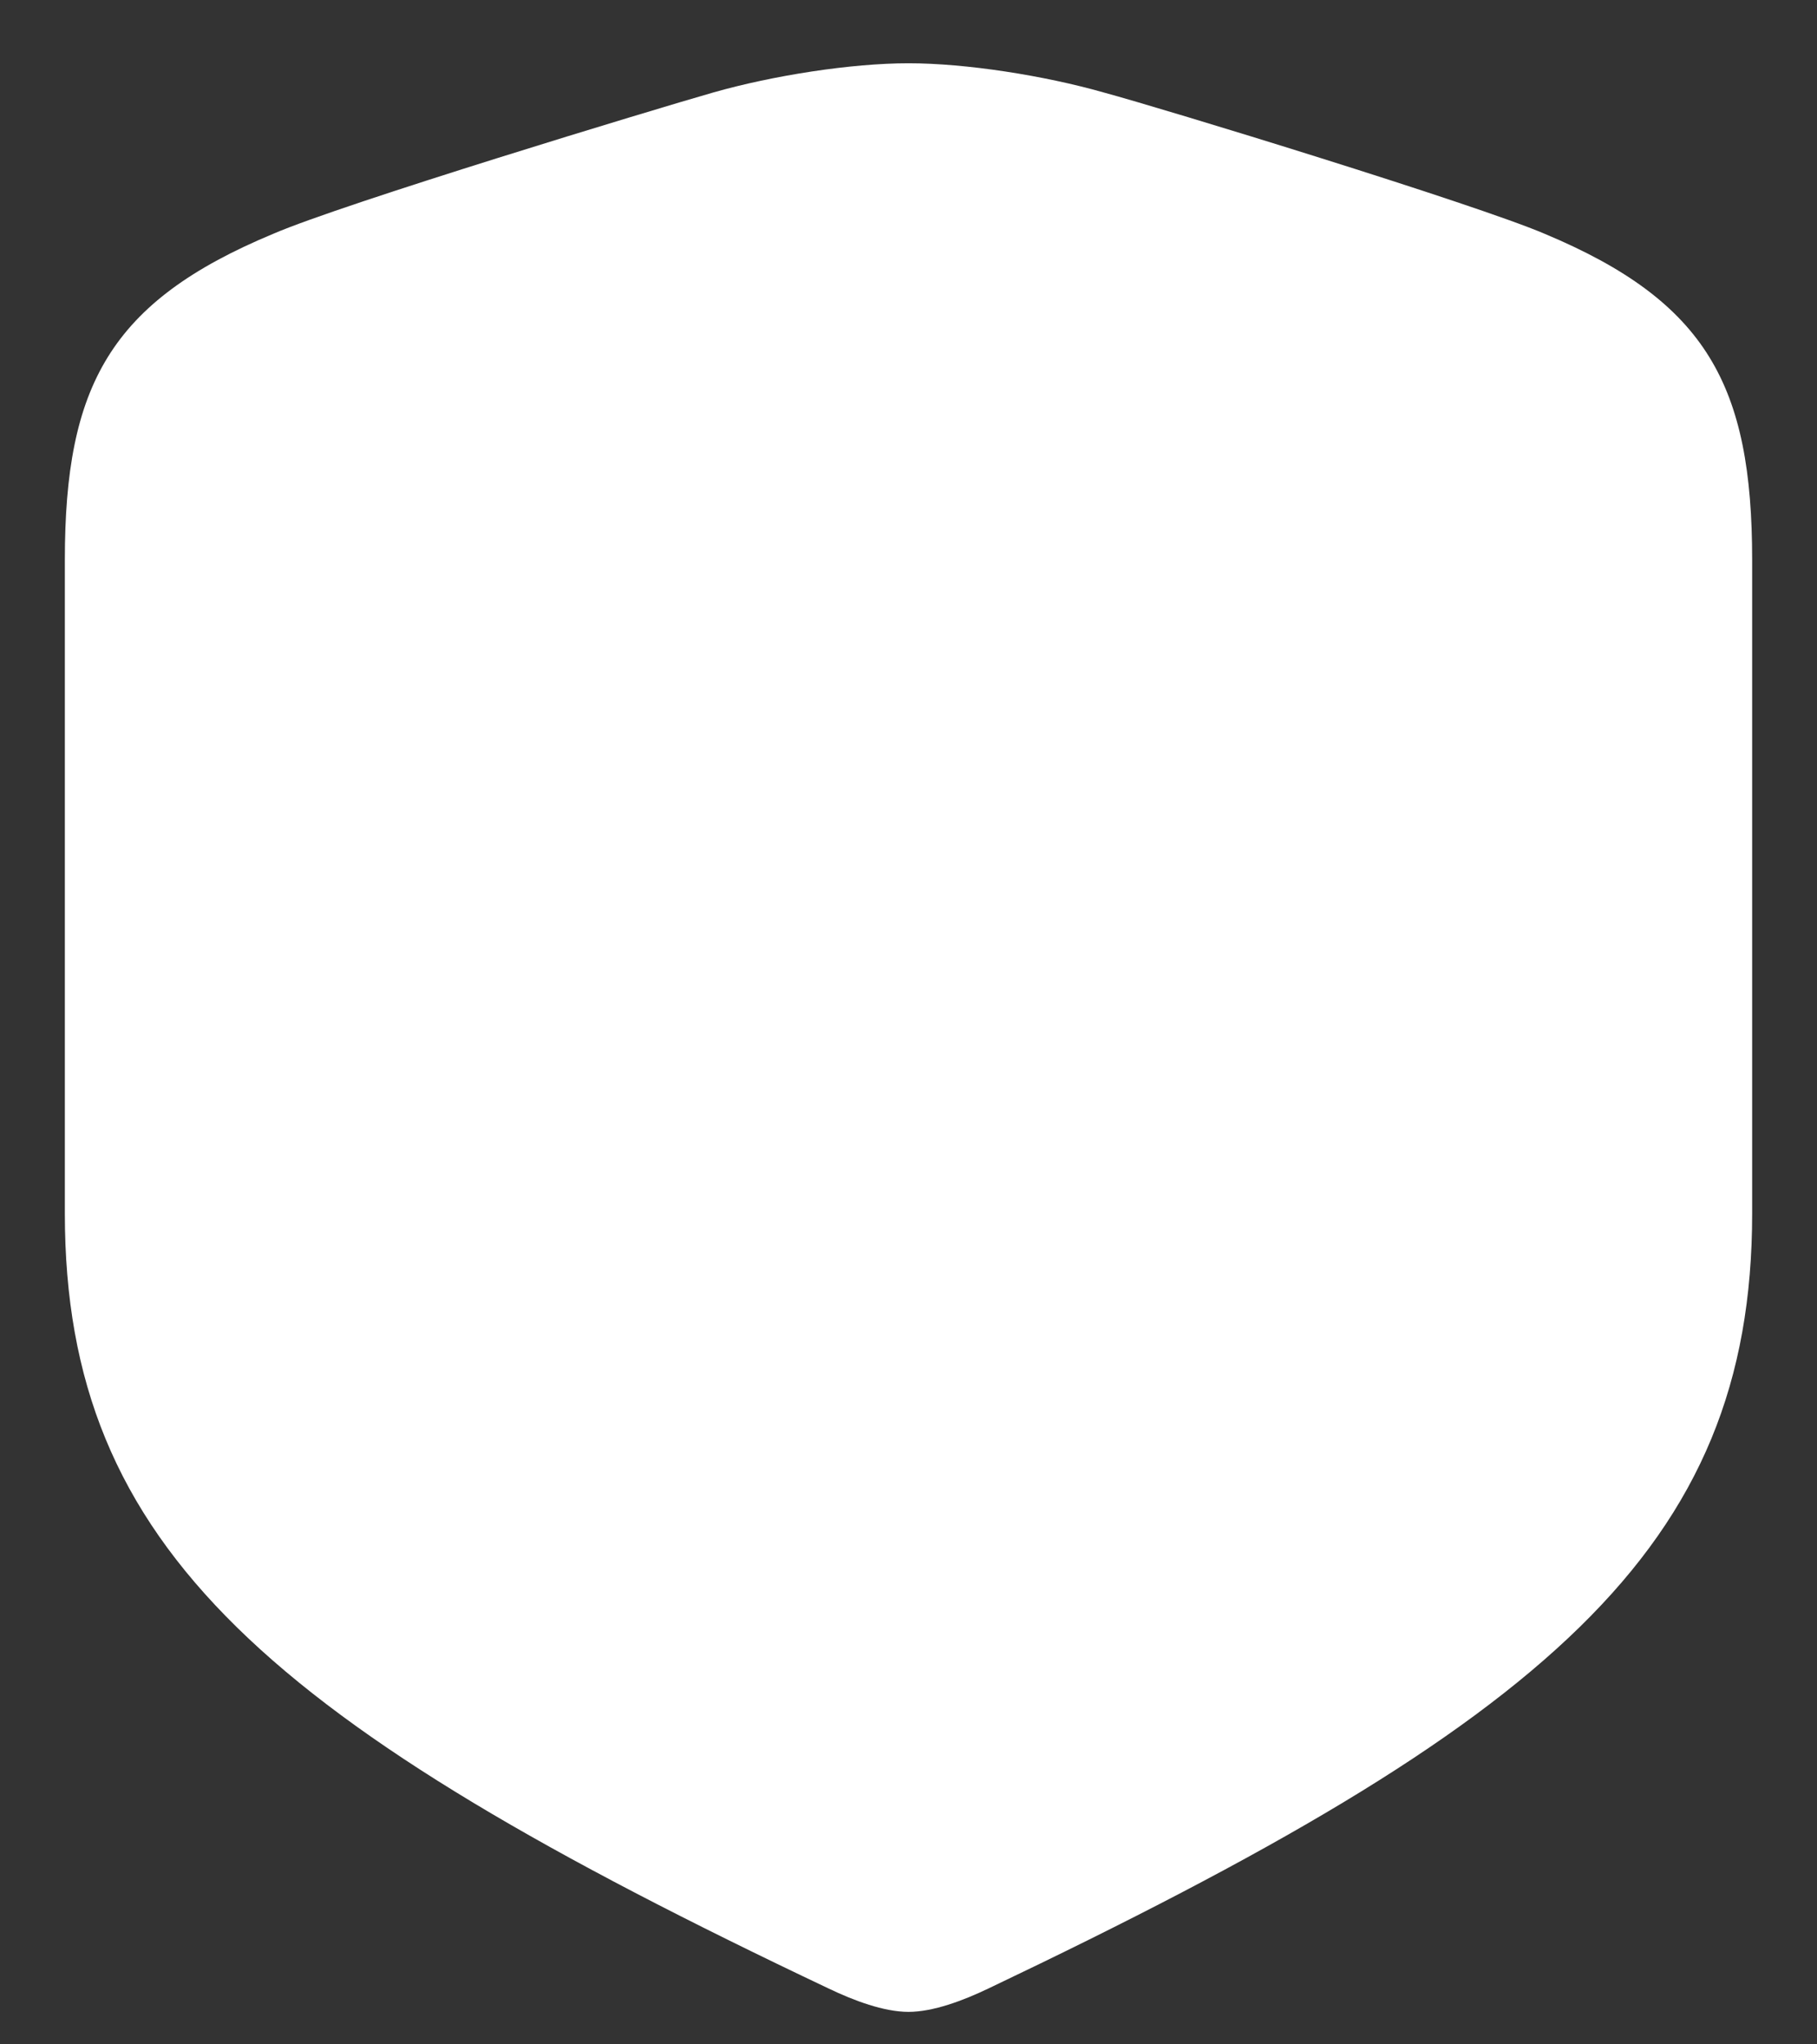 <svg width="16" height="18" viewBox="0 0 16 18" fill="none" xmlns="http://www.w3.org/2000/svg">
<rect x="0" y="0" width="16" height="18" fill="#333333" stroke="none"/>
<path d="M8 17.714C8.216 17.714 8.481 17.615 8.706 17.507C13.62 15.166 15.429 13.639 15.429 10.684V4.931C15.429 3.396 15.031 2.657 13.603 2.059C12.98 1.793 10.241 0.955 9.718 0.814C9.195 0.665 8.506 0.557 8 0.557C7.494 0.557 6.805 0.665 6.282 0.814C5.759 0.963 3.02 1.793 2.405 2.059C0.969 2.657 0.571 3.396 0.571 4.931V10.684C0.571 13.639 2.372 15.174 7.294 17.507C7.519 17.615 7.784 17.714 8 17.714Z" fill="white"/>
</svg>
